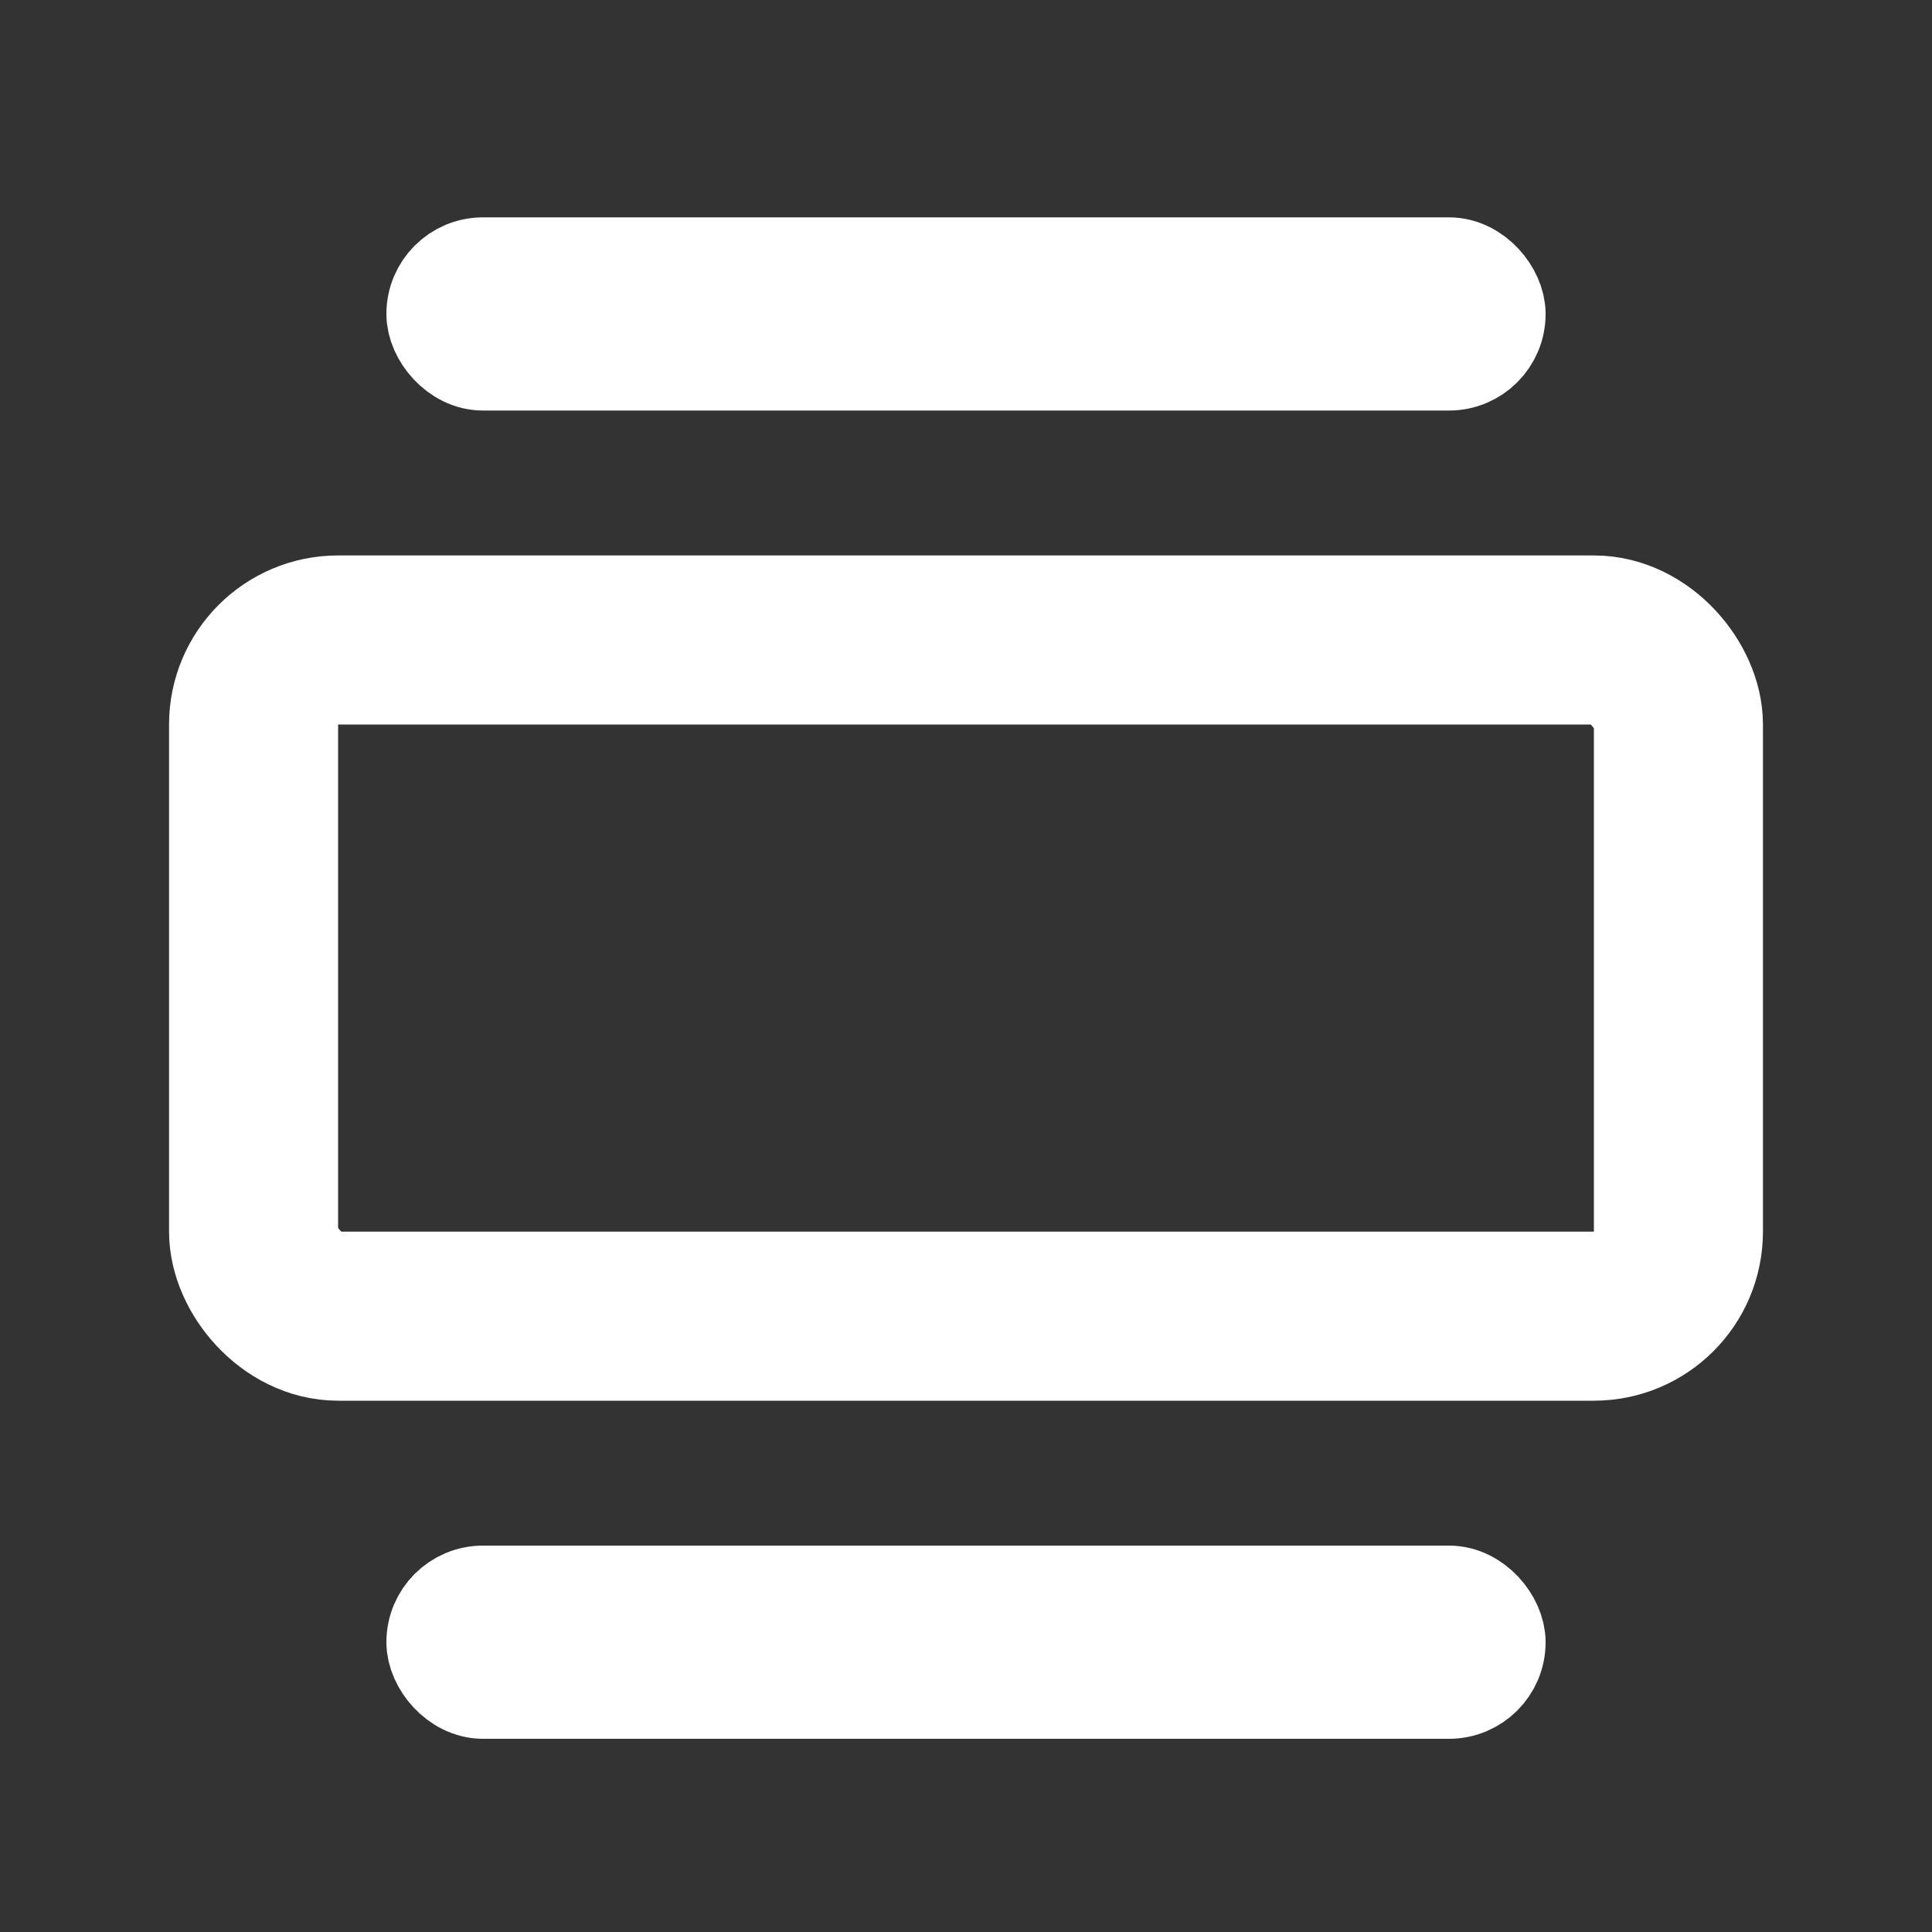 <svg width="80" height="80" viewBox="0 0 80 80" fill="none" xmlns="http://www.w3.org/2000/svg">
<rect x="0" y="0" width="80" height="80" fill="#333333" stroke="none"/>
<rect x="18" y="11" width="44" height="4" rx="2" stroke="white" stroke-width="4"/>
<rect x="18" y="66" width="44" height="4" rx="2" stroke="white" stroke-width="4"/>
<rect x="10.5" y="26.5" width="59" height="28" rx="3.5" stroke="white" stroke-width="7"/>
</svg>
